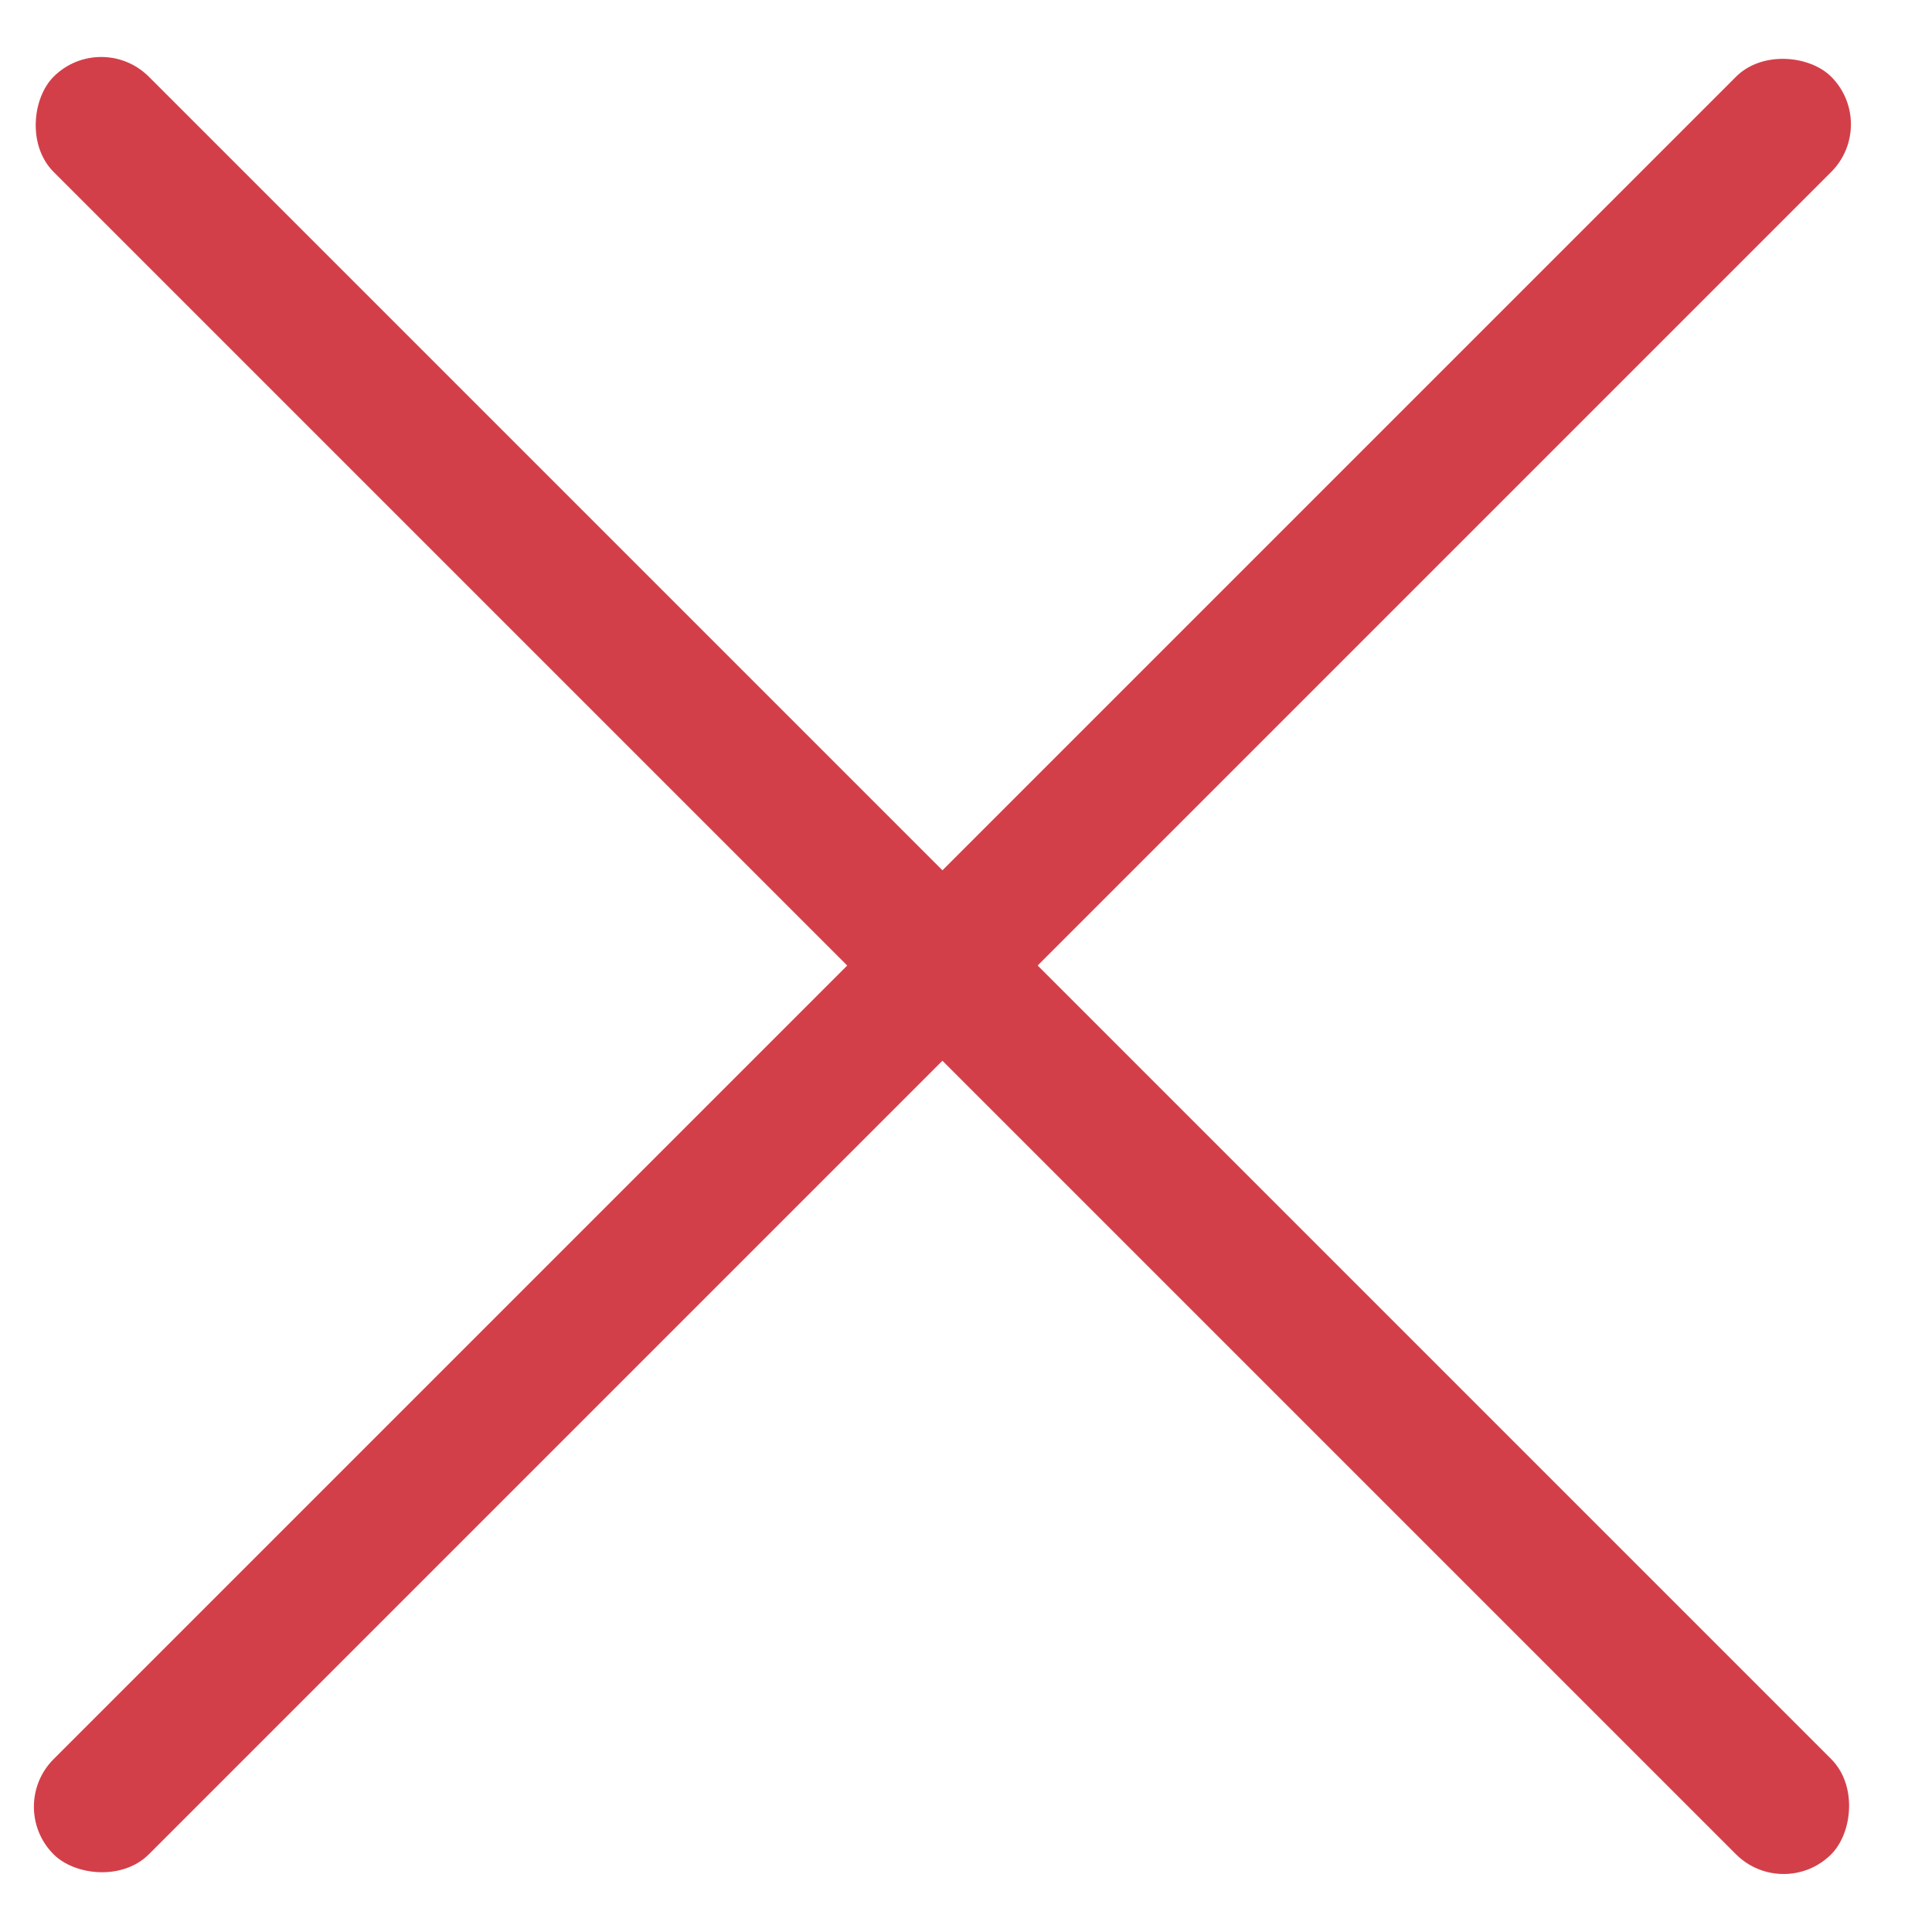 <svg width="36" height="36" viewBox="0 0 36 36" fill="none" xmlns="http://www.w3.org/2000/svg">
<rect x="1.886" y="0.542" width="46.843" height="2.509" rx="1.255" transform="rotate(45 1.886 0.542)" fill="#D33F49"/>
<rect x="35.009" y="2.317" width="46.843" height="2.509" rx="1.255" transform="rotate(135 35.009 2.317)" fill="#D33F49"/>
</svg>

